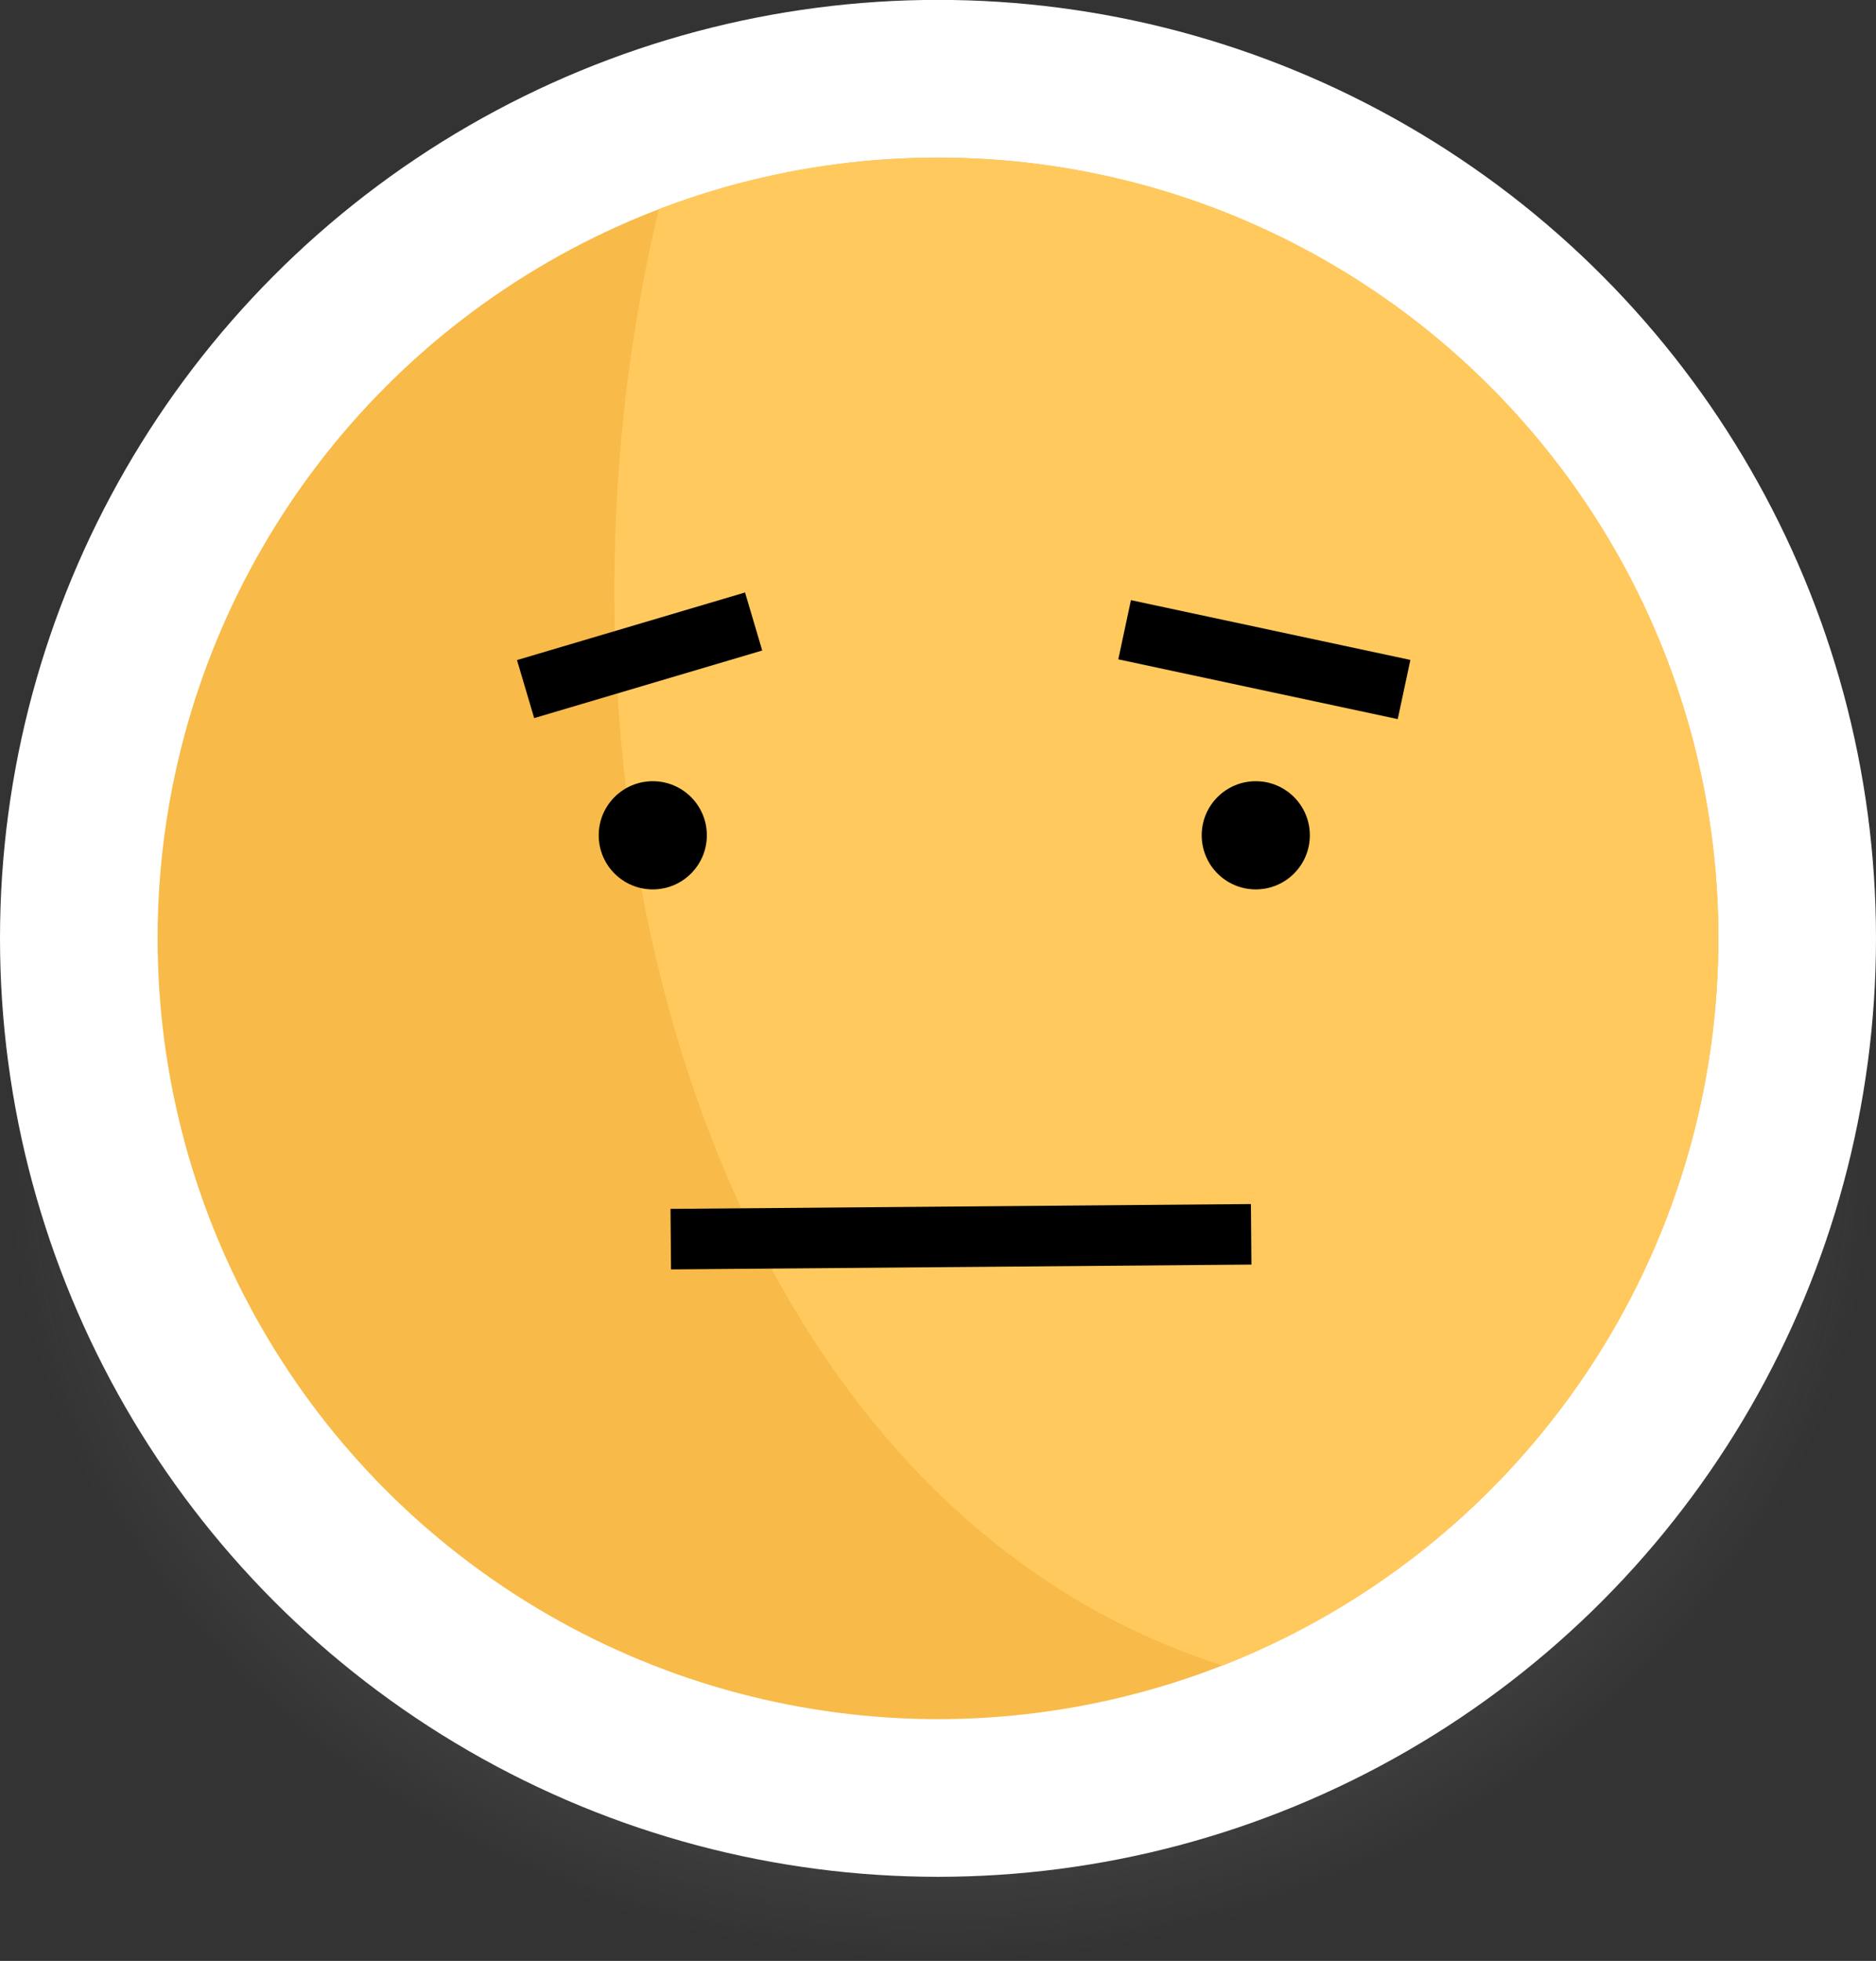 <?xml version="1.0" encoding="UTF-8" standalone="no"?>
<!-- Created with Inkscape (http://www.inkscape.org/) -->

<svg
   width="17.522mm"
   height="18.306mm"
   viewBox="0 0 17.522 18.306"
   version="1.1"
   id="svg70950"
   inkscape:version="1.1 (c68e22c387, 2021-05-23)"
   sodipodi:docname="neutral.svg"
   inkscape:export-filename="C:\Users\drago\Desktop\emotes\neutral.png"
   inkscape:export-xdpi="710.41351"
   inkscape:export-ydpi="710.41351"
   xmlns:inkscape="http://www.inkscape.org/namespaces/inkscape"
   xmlns:sodipodi="http://sodipodi.sourceforge.net/DTD/sodipodi-0.dtd"
   xmlns:xlink="http://www.w3.org/1999/xlink"
   xmlns="http://www.w3.org/2000/svg"
   xmlns:svg="http://www.w3.org/2000/svg">
  <rect x="0" y="0" width="17.522" height="18.306" fill="#333333" stroke="none"/>
  <sodipodi:namedview
     id="namedview70952"
     pagecolor="#ffffff"
     bordercolor="#666666"
     borderopacity="1.0"
     inkscape:pageshadow="2"
     inkscape:pageopacity="0.0"
     inkscape:pagecheckerboard="0"
     inkscape:document-units="mm"
     showgrid="false"
     fit-margin-top="0"
     fit-margin-left="0"
     fit-margin-right="0"
     fit-margin-bottom="0"
     inkscape:zoom="5.9295174"
     inkscape:cx="36.59657"
     inkscape:cy="29.934983"
     inkscape:window-width="1920"
     inkscape:window-height="1017"
     inkscape:window-x="-8"
     inkscape:window-y="-8"
     inkscape:window-maximized="1"
     inkscape:current-layer="layer1" />
  <defs
     id="defs70947">
    <radialGradient
       inkscape:collect="always"
       xlink:href="#linearGradient33576"
       id="radialGradient35161"
       gradientUnits="userSpaceOnUse"
       gradientTransform="matrix(0.995,0,0,0.853,-26.91,-1.605)"
       cx="253.334"
       cy="-31.031"
       fx="253.334"
       fy="-31.031"
       r="8.761" />
    <linearGradient
       inkscape:collect="always"
       id="linearGradient33576">
      <stop
         style="stop-color:#717171;stop-opacity:1"
         offset="0"
         id="stop33572" />
      <stop
         style="stop-color:#818181;stop-opacity:0.317"
         offset="0.701"
         id="stop33900" />
      <stop
         style="stop-color:#898989;stop-opacity:0"
         offset="1"
         id="stop33574" />
    </linearGradient>
  </defs>
  <g
     inkscape:label="Layer 1"
     inkscape:groupmode="layer"
     id="layer1"
     transform="translate(-128.316,-132.922)">
    <g
       id="g35159"
       transform="translate(-88.057,171.821)">
      <ellipse
         style="fill:url(#radialGradient35161);fill-opacity:1;stroke:none;stroke-width:0.103"
         id="ellipse35141"
         cx="225.134"
         cy="-28.064"
         rx="8.716"
         ry="7.47" />
      <circle
         style="fill:#ffffff;fill-opacity:1;stroke:none;stroke-width:0.112"
         id="circle35143"
         cx="225.134"
         cy="-30.139"
         r="8.761" />
      <circle
         style="fill:#f8ba48;fill-opacity:1;stroke:none;stroke-width:0.093"
         id="circle35145"
         cx="225.134"
         cy="-30.139"
         r="7.289" />
      <path
         id="path35147"
         style="fill:#ffc95e;fill-opacity:1;stroke-width:0.093"
         d="m 232.422,-30.139 c 0,3.087 -1.92,5.726 -4.63,6.789 -4.857,-1.553 -6.555,-8.241 -5.265,-13.597 0.81,-0.31 1.688,-0.48 2.607,-0.48 4.025,-1e-6 7.289,3.263 7.289,7.289 z"
         sodipodi:nodetypes="sccss" />
      <circle
         style="fill:#000000;fill-opacity:1;stroke:none;stroke-width:0.08"
         id="circle35149"
         cx="222.47"
         cy="-31.101"
         r="0.505" />
      <circle
         style="fill:#000000;fill-opacity:1;stroke:none;stroke-width:0.08"
         id="circle35151"
         cx="228.102"
         cy="-31.101"
         r="0.505" />
      <path
         style="fill:none;stroke:#000000;stroke-width:0.565;stroke-linecap:butt;stroke-linejoin:miter;stroke-miterlimit:4;stroke-dasharray:none;stroke-opacity:1"
         d="m 222.638,-27.331 5.421,-0.045"
         id="path48590" />
      <path
         style="fill:none;stroke:#000000;stroke-width:0.565;stroke-linecap:butt;stroke-linejoin:miter;stroke-miterlimit:4;stroke-dasharray:none;stroke-opacity:1"
         d="m 221.282,-32.466 2.13,-0.631"
         id="path49112" />
      <path
         style="fill:none;stroke:#000000;stroke-width:0.565;stroke-linecap:butt;stroke-linejoin:miter;stroke-miterlimit:4;stroke-dasharray:none;stroke-opacity:1"
         d="m 226.877,-33.02 2.61,0.558"
         id="path49307" />
    </g>
  </g>
</svg>
